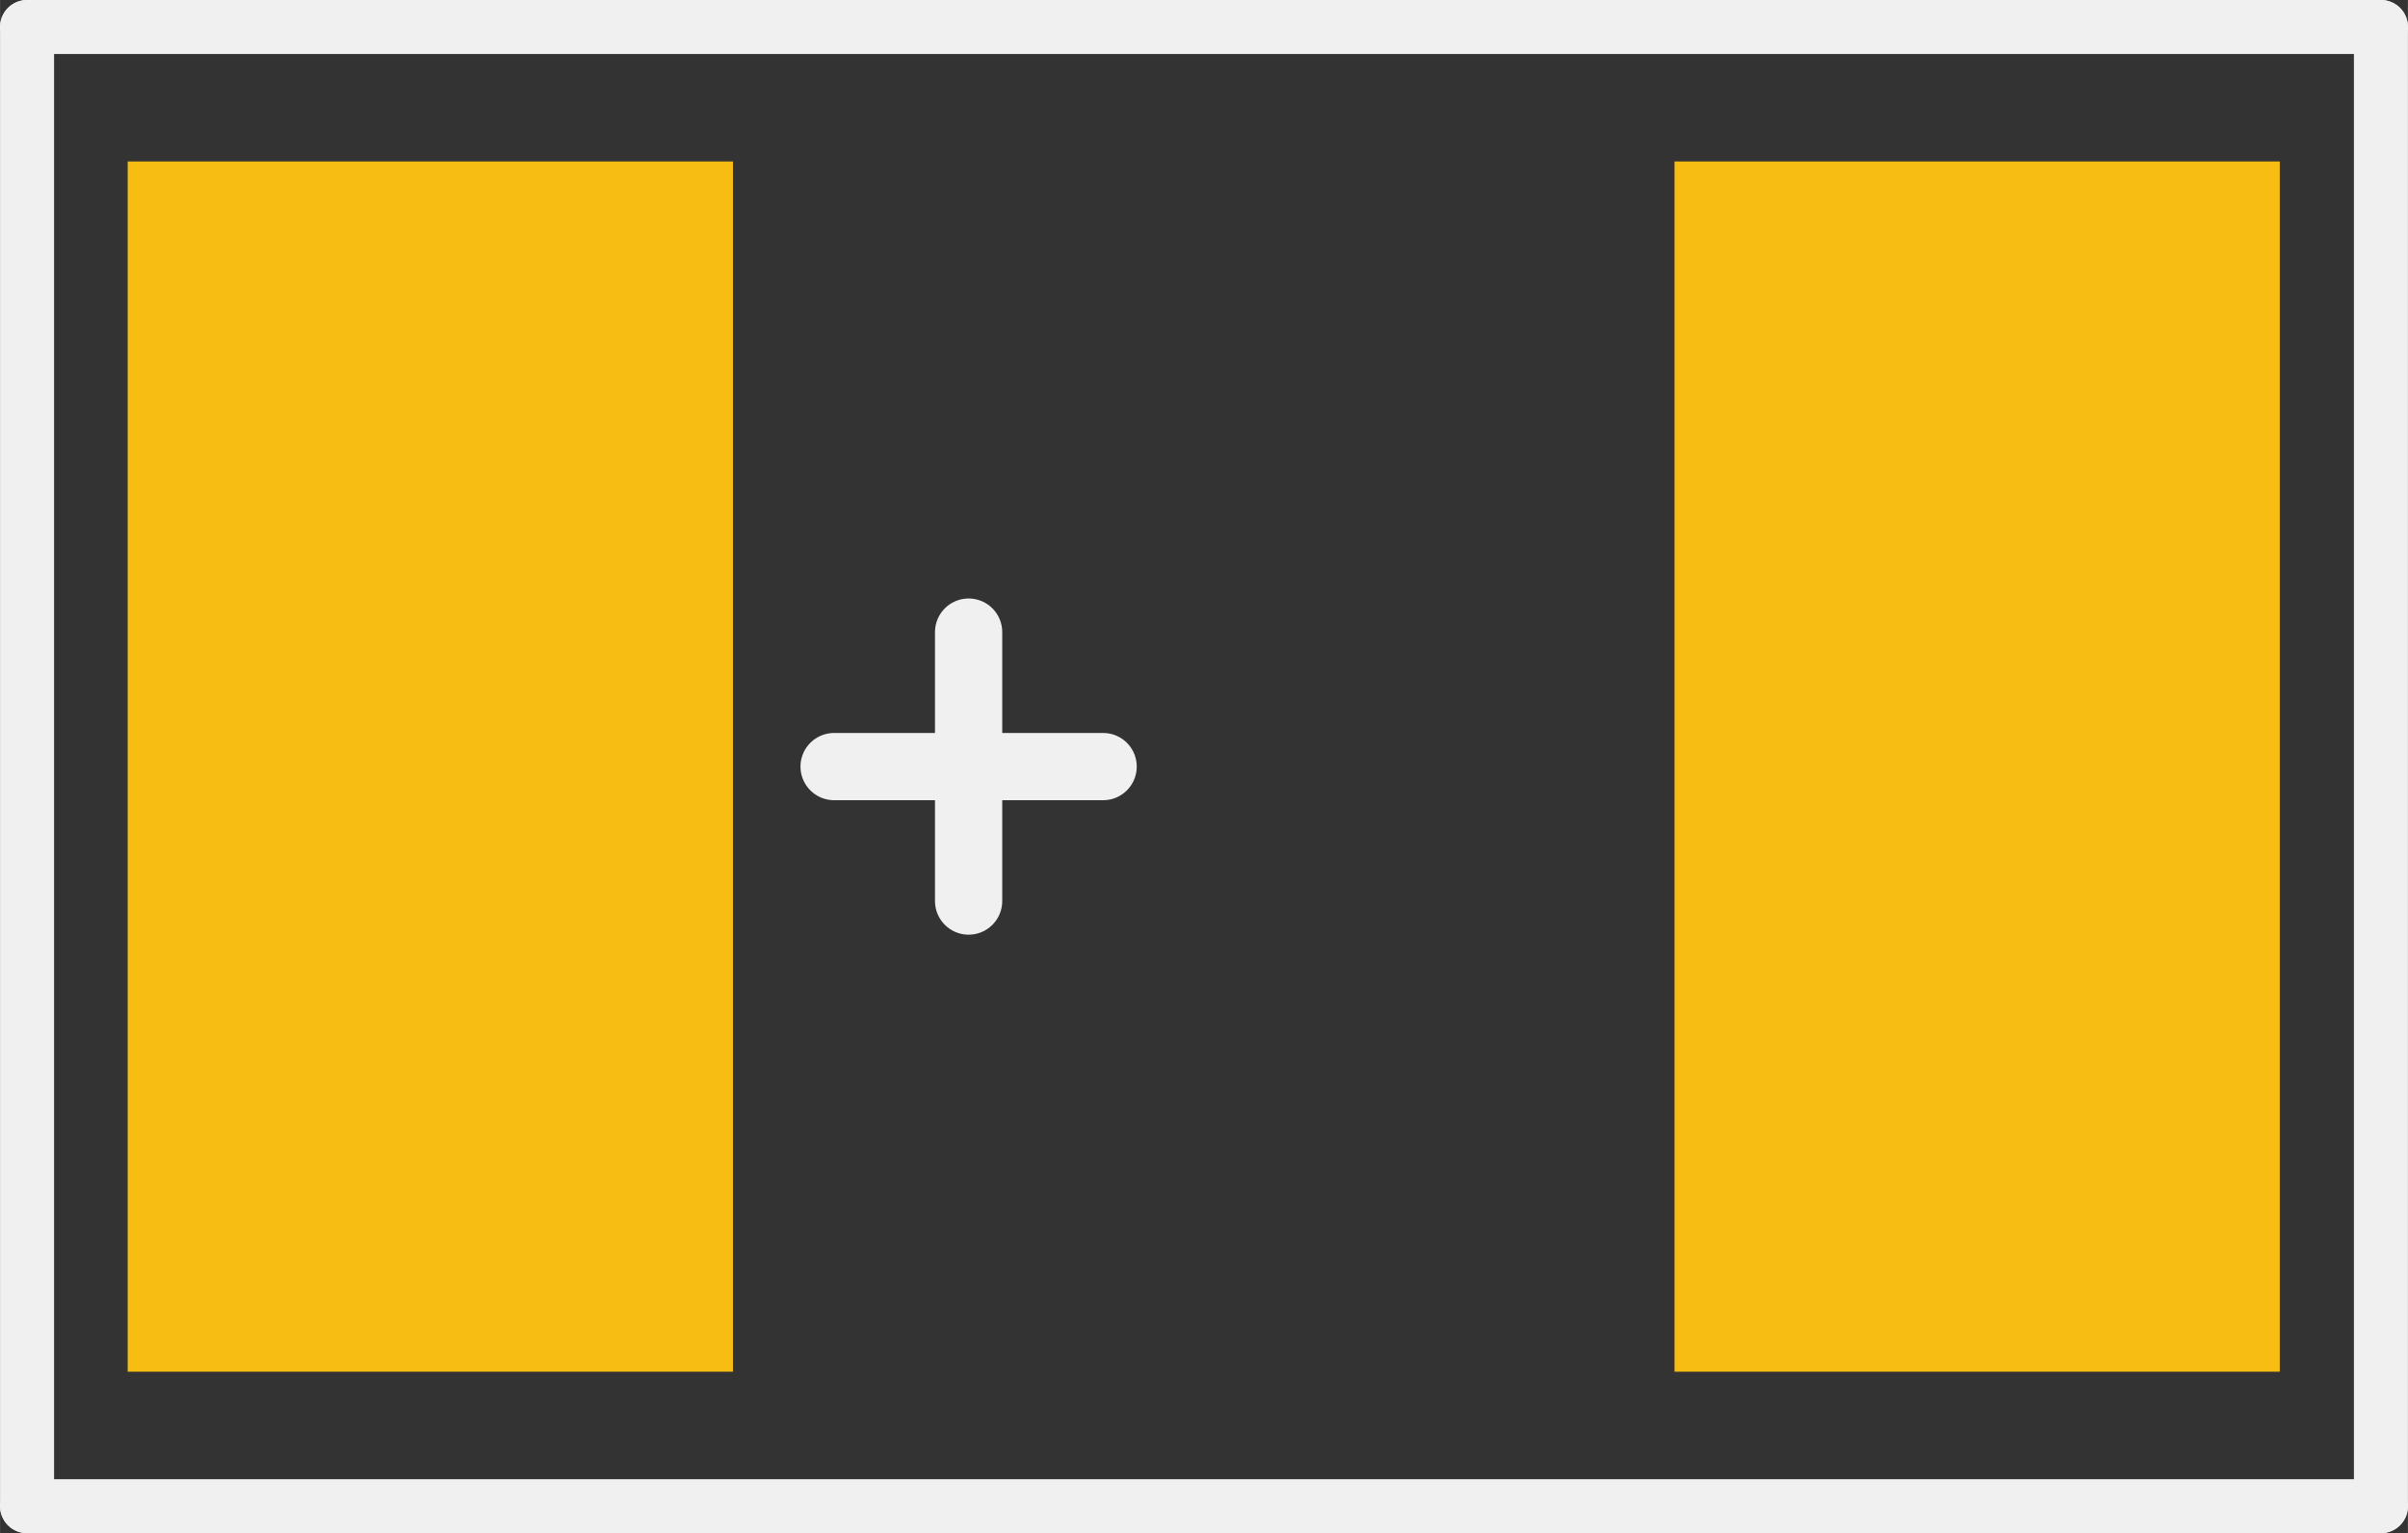 <?xml version='1.0' encoding='UTF-8' standalone='no'?>
<!-- Created with Fritzing (http://www.fritzing.org/) -->
<svg xmlns:svg='http://www.w3.org/2000/svg' xmlns='http://www.w3.org/2000/svg' version='1.2' baseProfile='tiny' x='0in' y='0in' width='0.179in' height='0.114in' viewBox='0 0 4.547 2.896' >
<rect x="0" y="0" width="4.547" height="2.896" fill="#333333" stroke="none"/>
<g id='copper1'>
<rect id='connector0pad' connectorname='+' x='0.241' y='0.305' width='1.143' height='2.286' stroke='none' stroke-width='0' fill='#F7BD13' stroke-linecap='round'/>
<rect id='connector1pad' connectorname='-' x='3.162' y='0.305' width='1.143' height='2.286' stroke='none' stroke-width='0' fill='#F7BD13' stroke-linecap='round'/>
<g id='copper0'>
</g>
</g>
<g id='silkscreen'>
<line class='other' x1='0.051' y1='0.051' x2='4.496' y2='0.051' stroke='#f0f0f0' stroke-width='0.102' stroke-linecap='round'/>
<line class='other' x1='4.496' y1='0.051' x2='4.496' y2='2.845' stroke='#f0f0f0' stroke-width='0.102' stroke-linecap='round'/>
<line class='other' x1='4.496' y1='2.845' x2='0.051' y2='2.845' stroke='#f0f0f0' stroke-width='0.102' stroke-linecap='round'/>
<line class='other' x1='0.051' y1='2.845' x2='0.051' y2='0.051' stroke='#f0f0f0' stroke-width='0.102' stroke-linecap='round'/>
<line class='other' x1='1.575' y1='1.448' x2='2.083' y2='1.448' stroke='#f0f0f0' stroke-width='0.127' stroke-linecap='round'/>
<line class='other' x1='1.829' y1='1.702' x2='1.829' y2='1.194' stroke='#f0f0f0' stroke-width='0.127' stroke-linecap='round'/>
</g>
</svg>